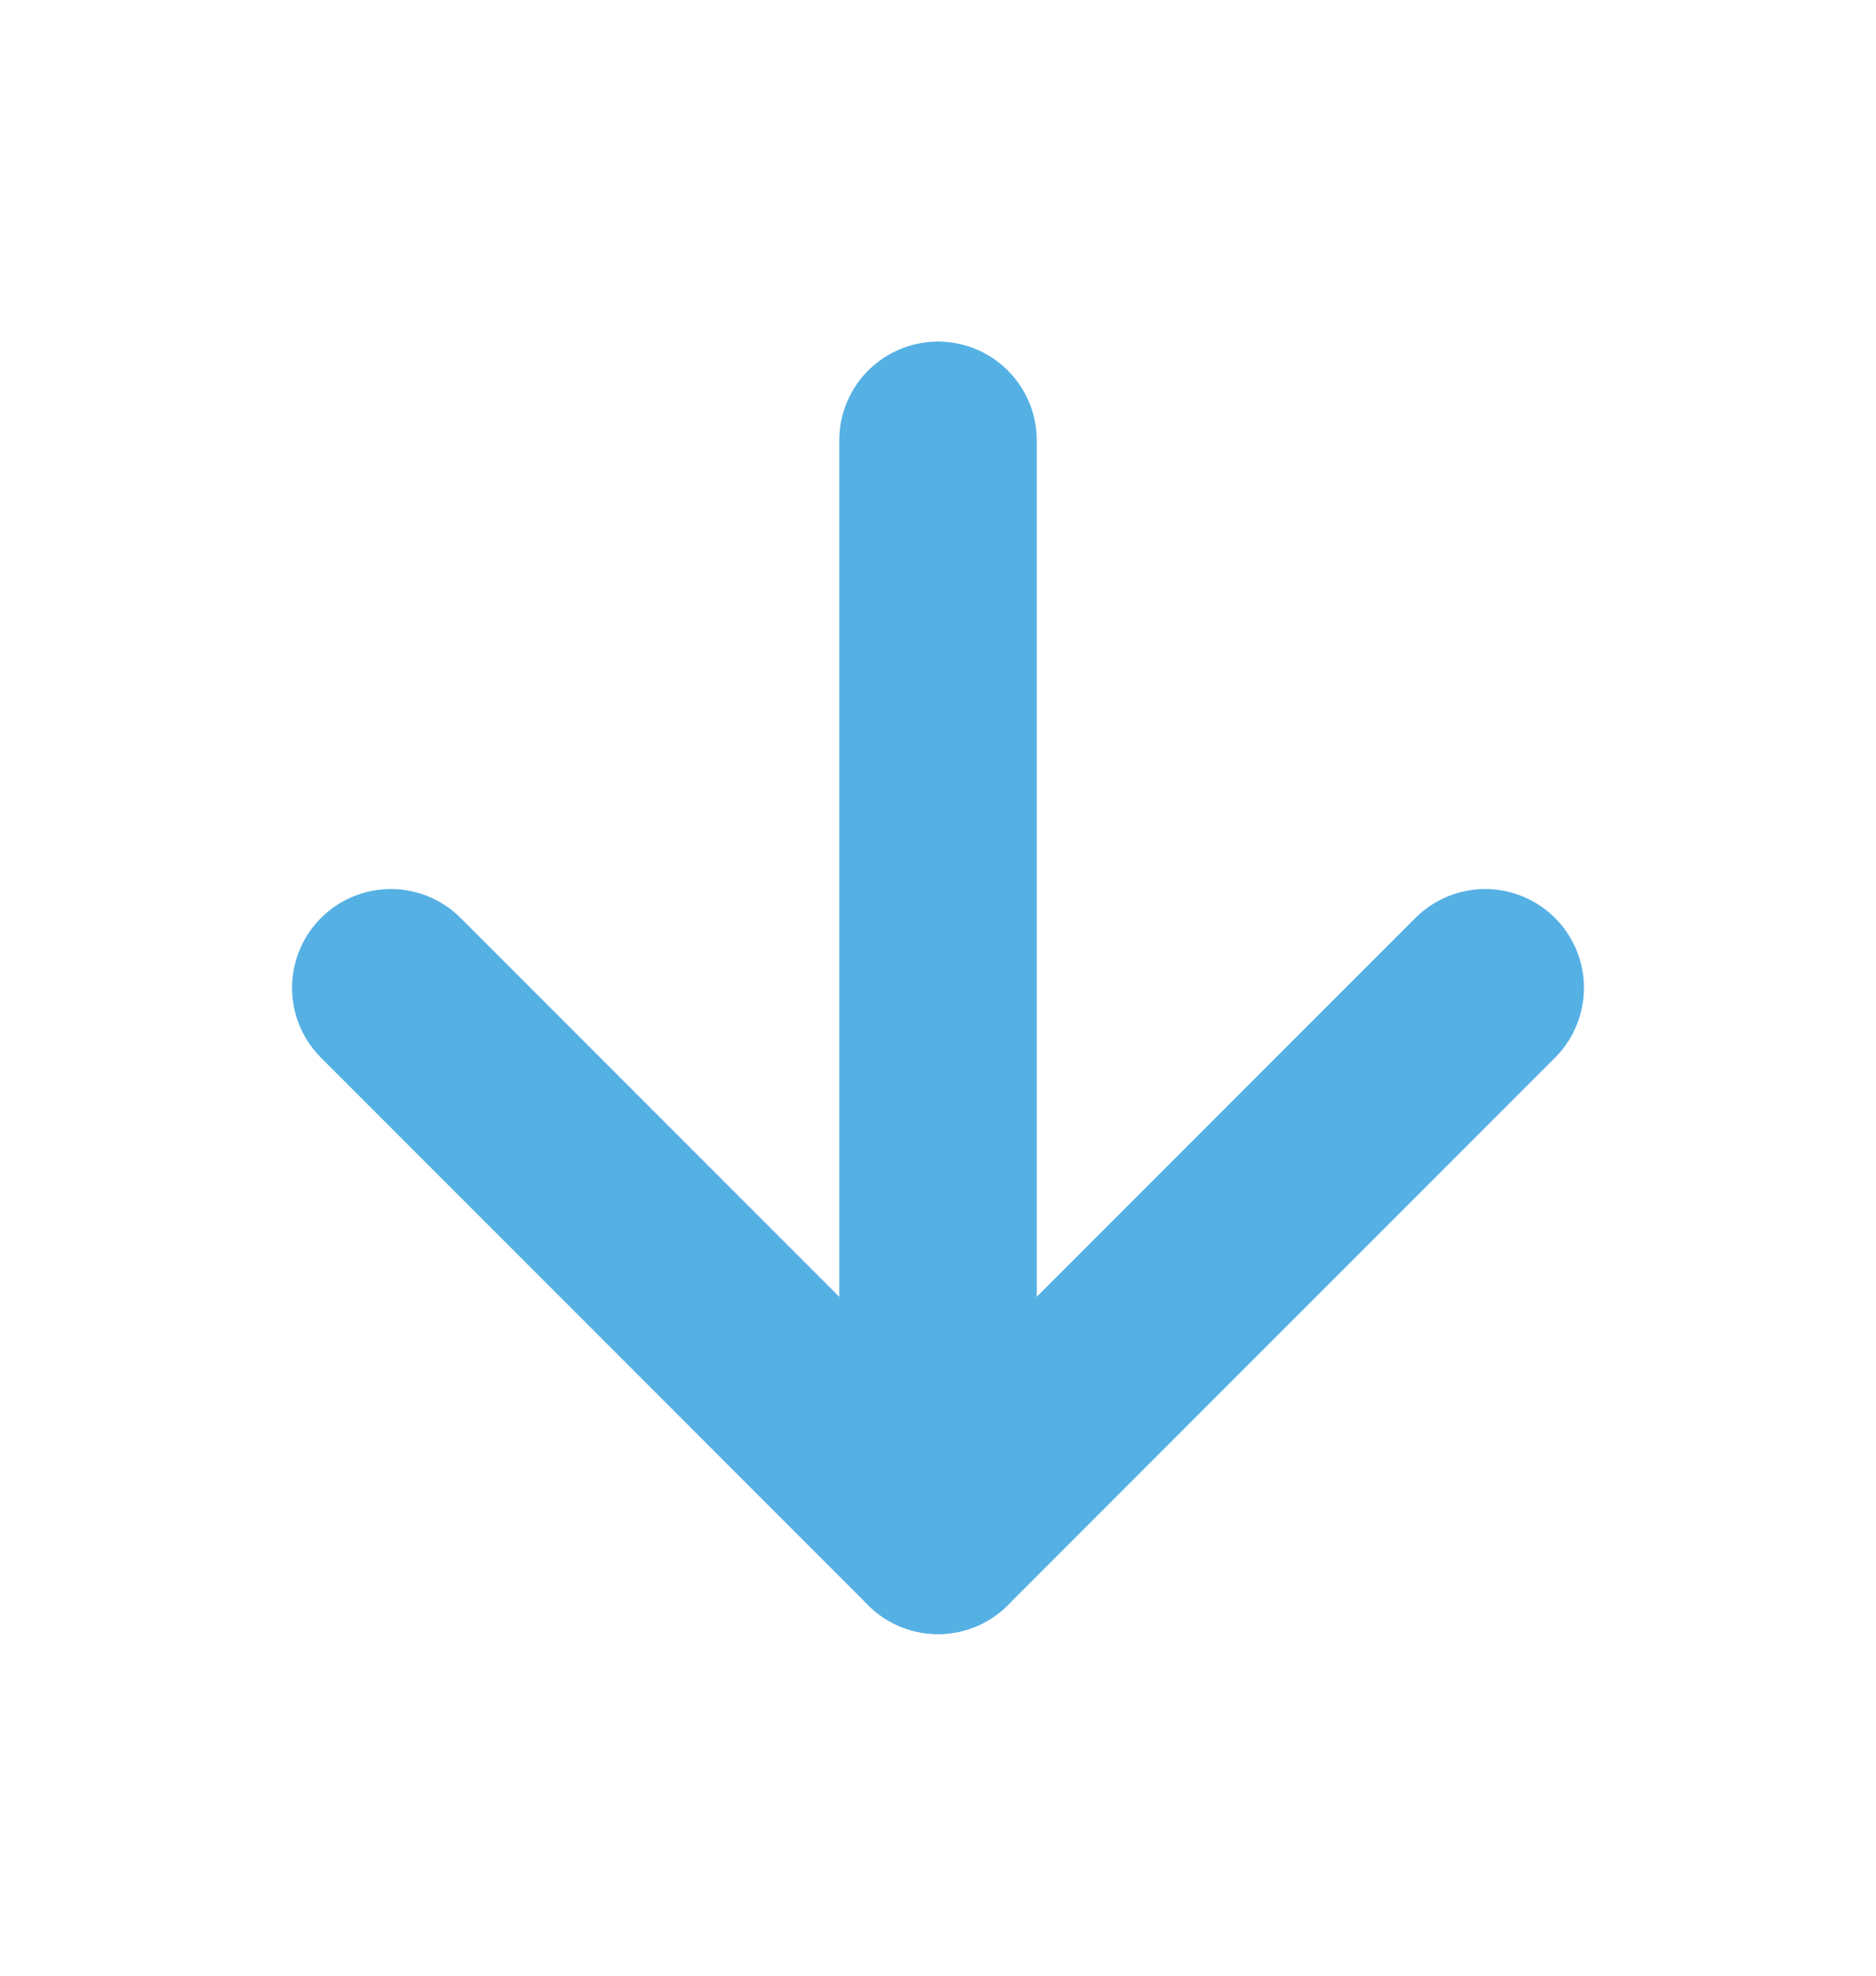 <svg width="19" height="20" viewBox="0 0 19 20" fill="none" xmlns="http://www.w3.org/2000/svg">
<path d="M9.5 4.458V15.542" stroke="#55B0E4" stroke-width="2" stroke-linecap="round" stroke-linejoin="round"/>
<path d="M15.042 10L9.5 15.542L3.958 10" stroke="#55B0E4" stroke-width="2" stroke-linecap="round" stroke-linejoin="round"/>
</svg>
